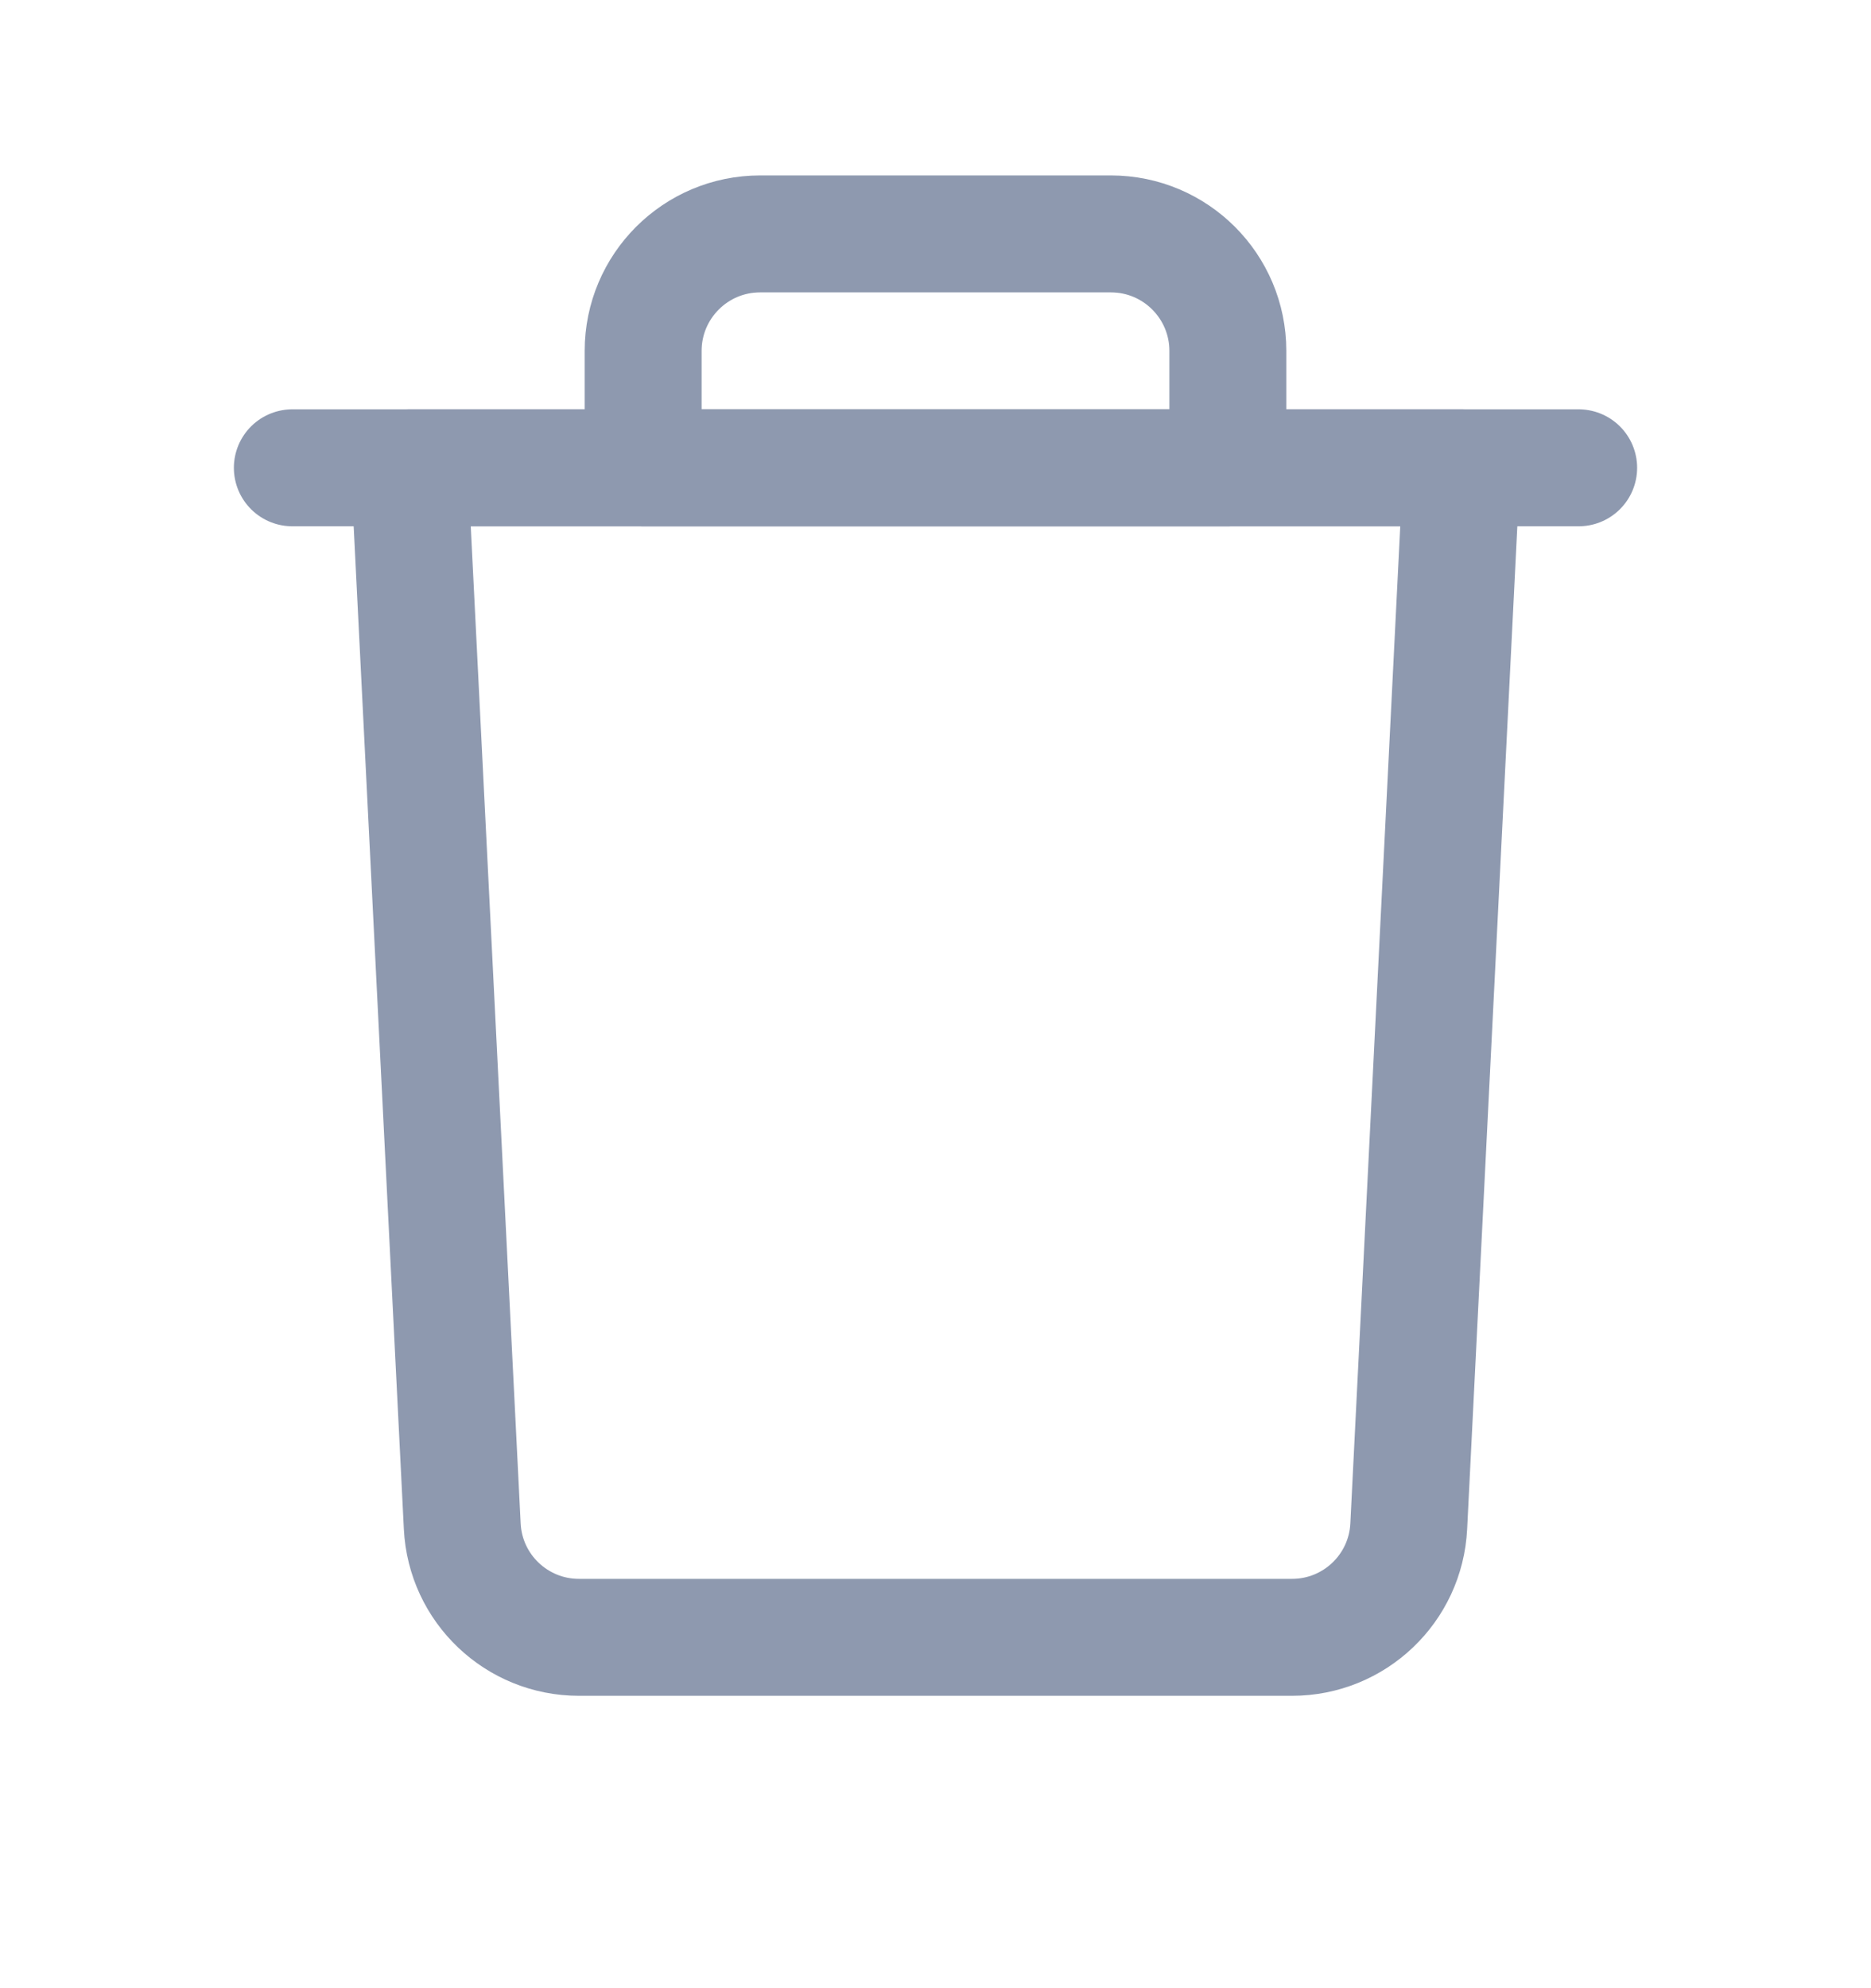 <svg viewBox="0 0 16 17" fill="none" xmlns="http://www.w3.org/2000/svg">
<path d="M11.049 14H4.951C4.418 14 3.979 13.582 3.953 13.05L3.5 4H12.5L12.047 13.05C12.021 13.582 11.582 14 11.049 14Z" stroke="#8E99AF" stroke-linecap="round" stroke-linejoin="round"/>
<path d="M2.5 4H13.5" stroke="#8E99AF" stroke-linecap="round" stroke-linejoin="round"/>
<path d="M5.5 3V4H10.5V3C10.5 2.448 10.052 2 9.5 2H6.5C5.948 2 5.5 2.448 5.5 3Z" stroke="#8E99AF" stroke-linecap="round" stroke-linejoin="round"/>
</svg>
